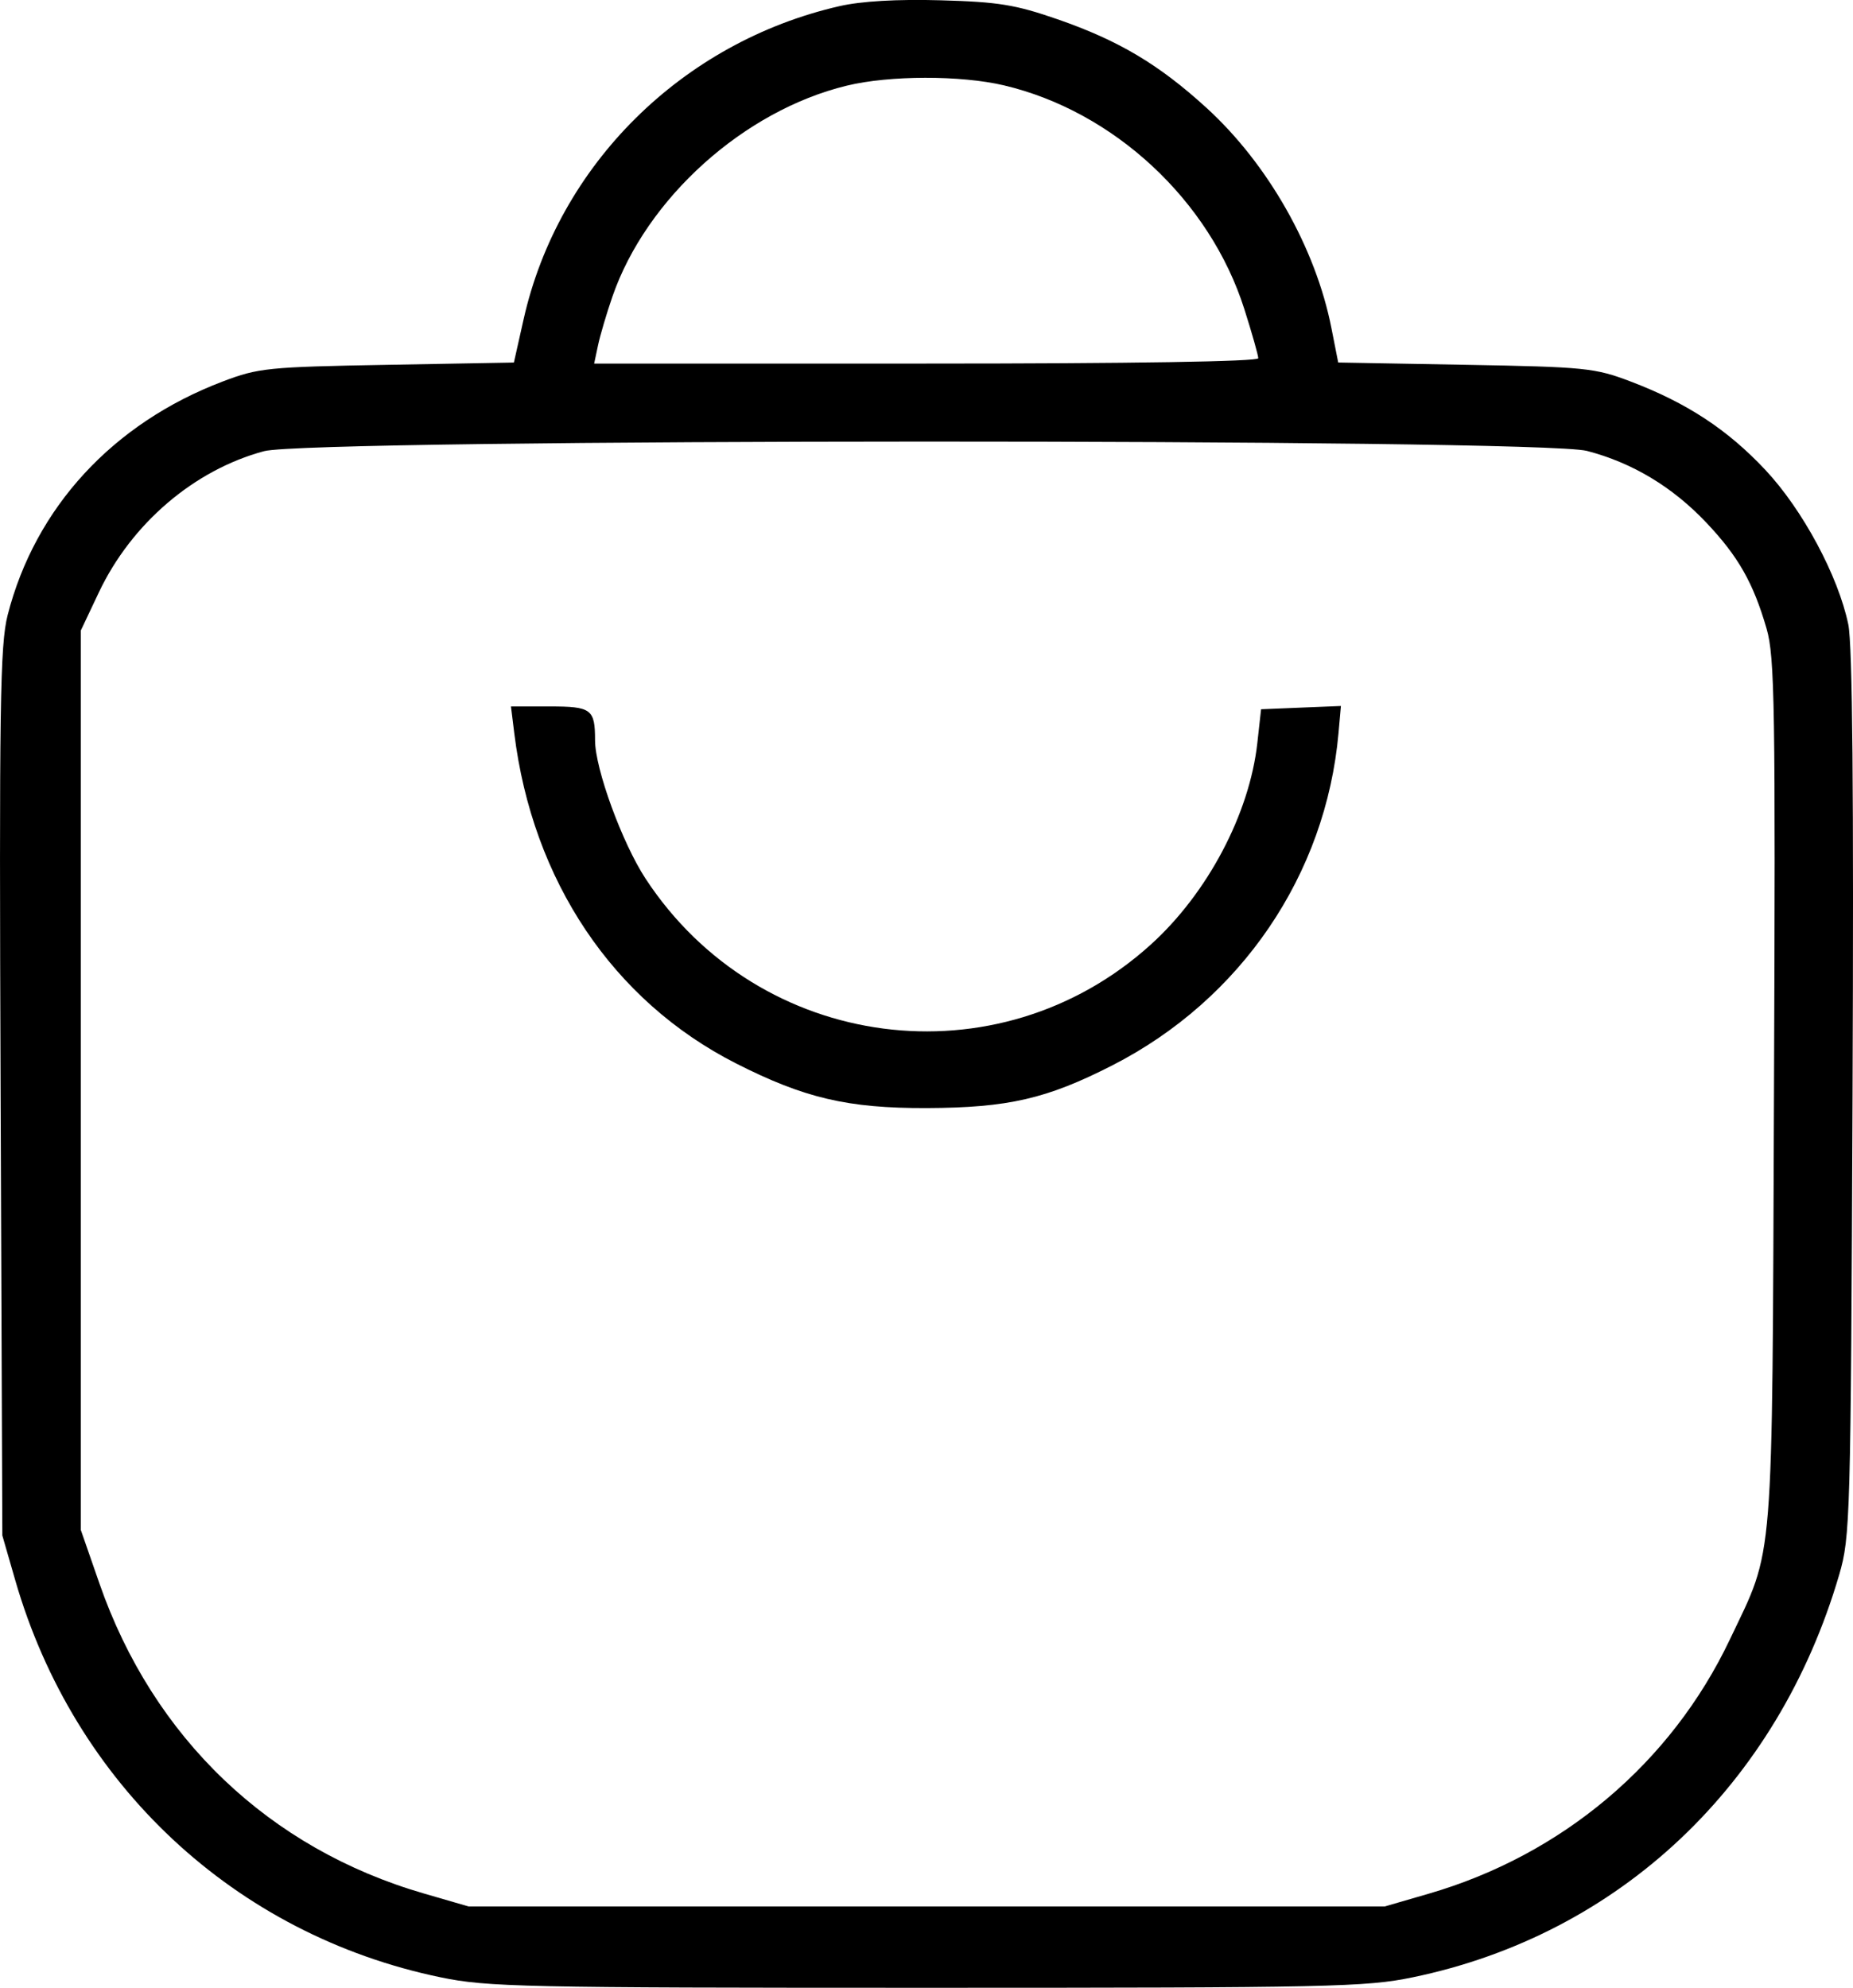 <?xml version="1.0" encoding="UTF-8" standalone="no"?>
<svg xmlns="http://www.w3.org/2000/svg" xmlns:xlink="http://www.w3.org/1999/xlink" width="69.791mm" height="74.865mm" viewBox="551.104 -252.432 69.791 74.865">
    <path transform="matrix(1,0,0,-1,0,0)" style="stroke:none;fill:#000000;fill-rule:evenodd" d="M582.724,252.201C576.798,250.846,572.132,246.222,570.826,240.411L570.459,238.778L565.69,238.692C561.195,238.612,560.838,238.576,559.494,238.065C555.354,236.492,552.43,233.318,551.393,229.27C551.105,228.145,551.071,225.862,551.127,211.292L551.192,194.603L551.679,192.915C553.901,185.218,559.951,179.569,567.695,177.963C569.459,177.597,570.81,177.568,586.005,177.568C601.201,177.568,602.551,177.597,604.316,177.963C612.095,179.577,618.056,185.203,620.374,193.121C620.792,194.549,620.811,195.202,620.878,211.204C620.926,222.601,620.876,228.152,620.718,228.914C620.339,230.741,618.998,233.238,617.591,234.737C616.167,236.255,614.633,237.261,612.517,238.065C611.171,238.576,610.817,238.612,606.298,238.693L601.506,238.779L601.25,240.077C600.657,243.09,598.86,246.258,596.544,248.371C594.749,250.009,593.231,250.911,590.929,251.708C589.348,252.256,588.701,252.361,586.535,252.421C584.893,252.467,583.545,252.389,582.724,252.201zM588.917,249.217C593.062,248.239,596.672,244.88,597.97,240.792C598.259,239.884,598.495,239.05,598.495,238.94C598.495,238.815,593.731,238.739,585.989,238.739L573.482,238.739L573.628,239.427C573.708,239.805,573.952,240.632,574.171,241.265C575.452,244.965,579.122,248.267,582.997,249.206C584.607,249.597,587.284,249.601,588.917,249.217zM610.875,235.45C612.583,235.005,614.097,234.095,615.371,232.748C616.575,231.475,617.138,230.485,617.64,228.756C617.948,227.698,617.978,225.829,617.919,211.299C617.846,193.083,617.938,194.223,616.257,190.686C614.045,186.031,609.942,182.569,604.906,181.109L603.258,180.631L586.005,180.631L568.753,180.631L567.077,181.117C561.239,182.807,556.868,186.984,554.846,192.803L554.147,194.814L554.147,211.749L554.147,228.684L554.827,230.121C556.056,232.715,558.415,234.732,561.049,235.44C562.817,235.916,609.052,235.925,610.875,235.45zM570.473,224.821C571.158,219.258,574.191,214.739,578.817,212.386C581.398,211.074,583.038,210.69,586.005,210.7C589.076,210.712,590.53,211.047,593.007,212.313C597.847,214.789,601.044,219.49,601.518,224.829L601.608,225.843L600.104,225.782L598.601,225.72L598.46,224.45C598.163,221.777,596.585,218.791,594.446,216.856C588.683,211.641,579.702,212.811,575.421,219.336C574.539,220.68,573.516,223.479,573.516,224.55C573.516,225.725,573.38,225.826,571.804,225.826L570.349,225.826L570.473,224.821z"/>
</svg>
